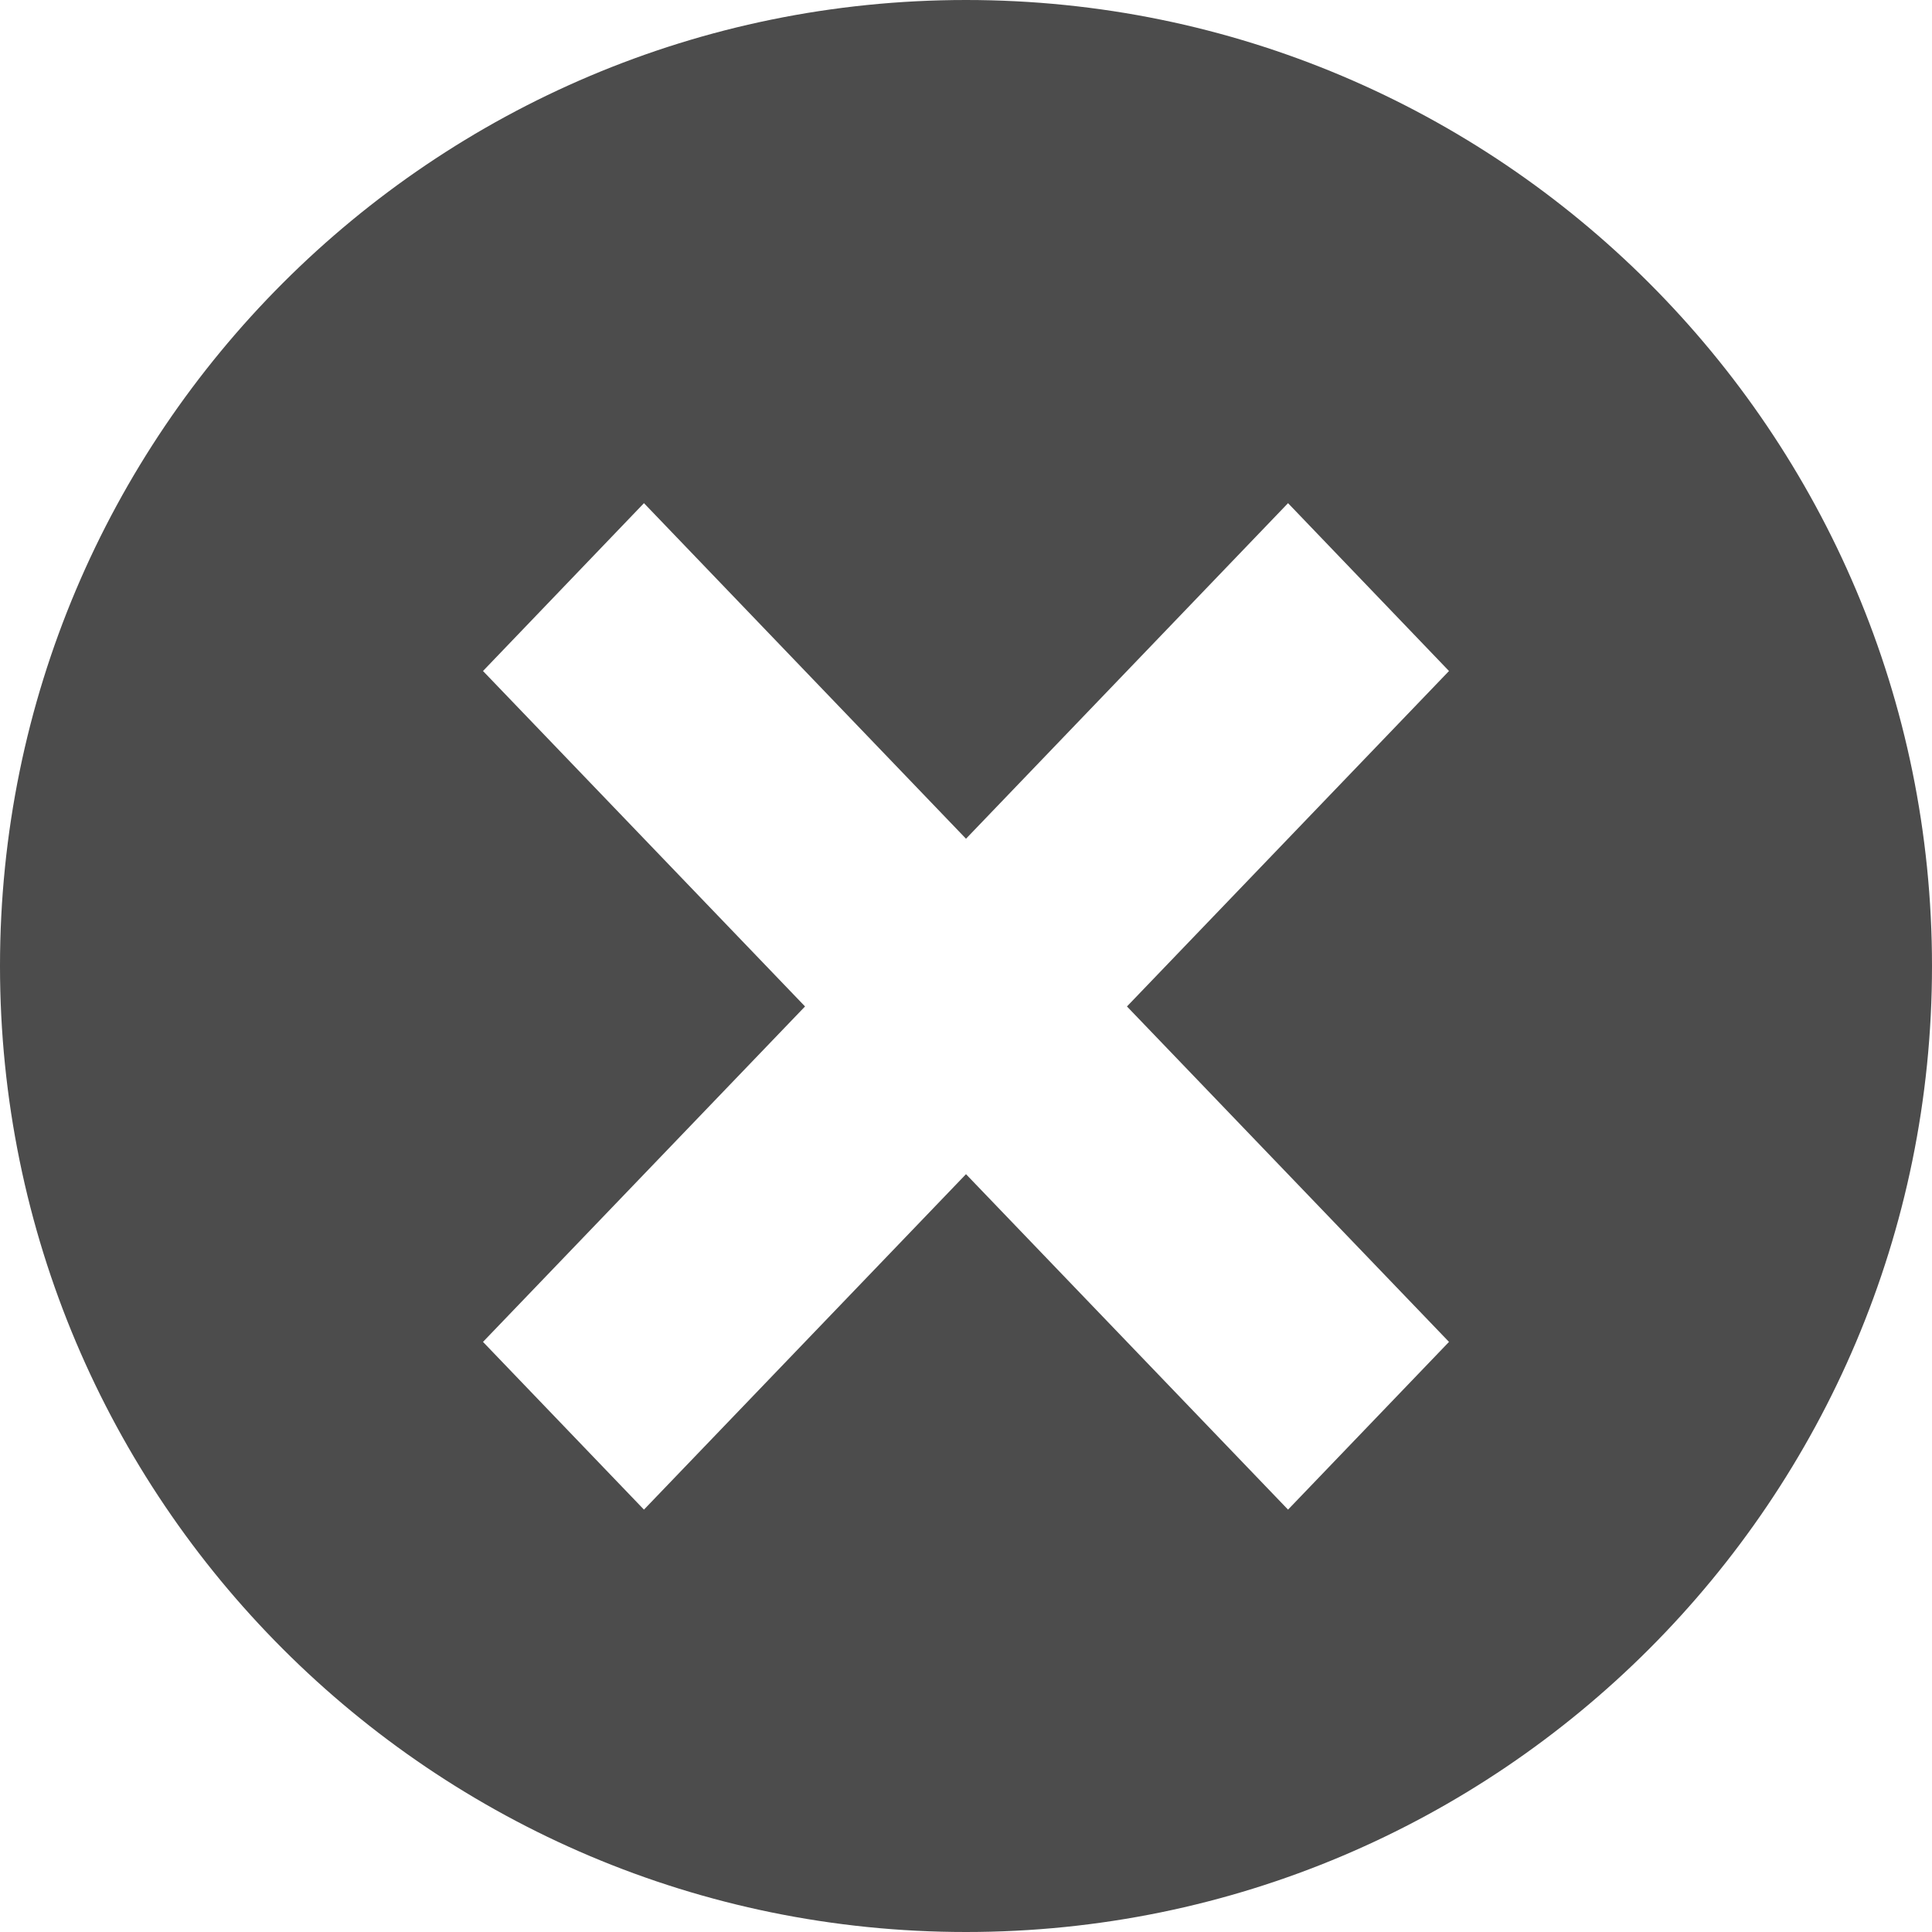 <svg width="16" height="16" viewBox="0 0 16 16" fill="none" xmlns="http://www.w3.org/2000/svg">
<path fill-rule="evenodd" clip-rule="evenodd" d="M16 8C16 12.418 12.418 16 8 16C3.582 16 0 12.418 0 8C0 3.582 3.582 0 8 0C12.418 0 16 3.582 16 8ZM10.667 12.502L12 11.113L9.333 8.335L12 5.557L10.667 4.167L8 6.946L5.333 4.167L4 5.557L6.667 8.335L4 11.113L5.333 12.502L8 9.724L10.667 12.502Z" fill="black" fill-opacity="0.7"/>
</svg>
